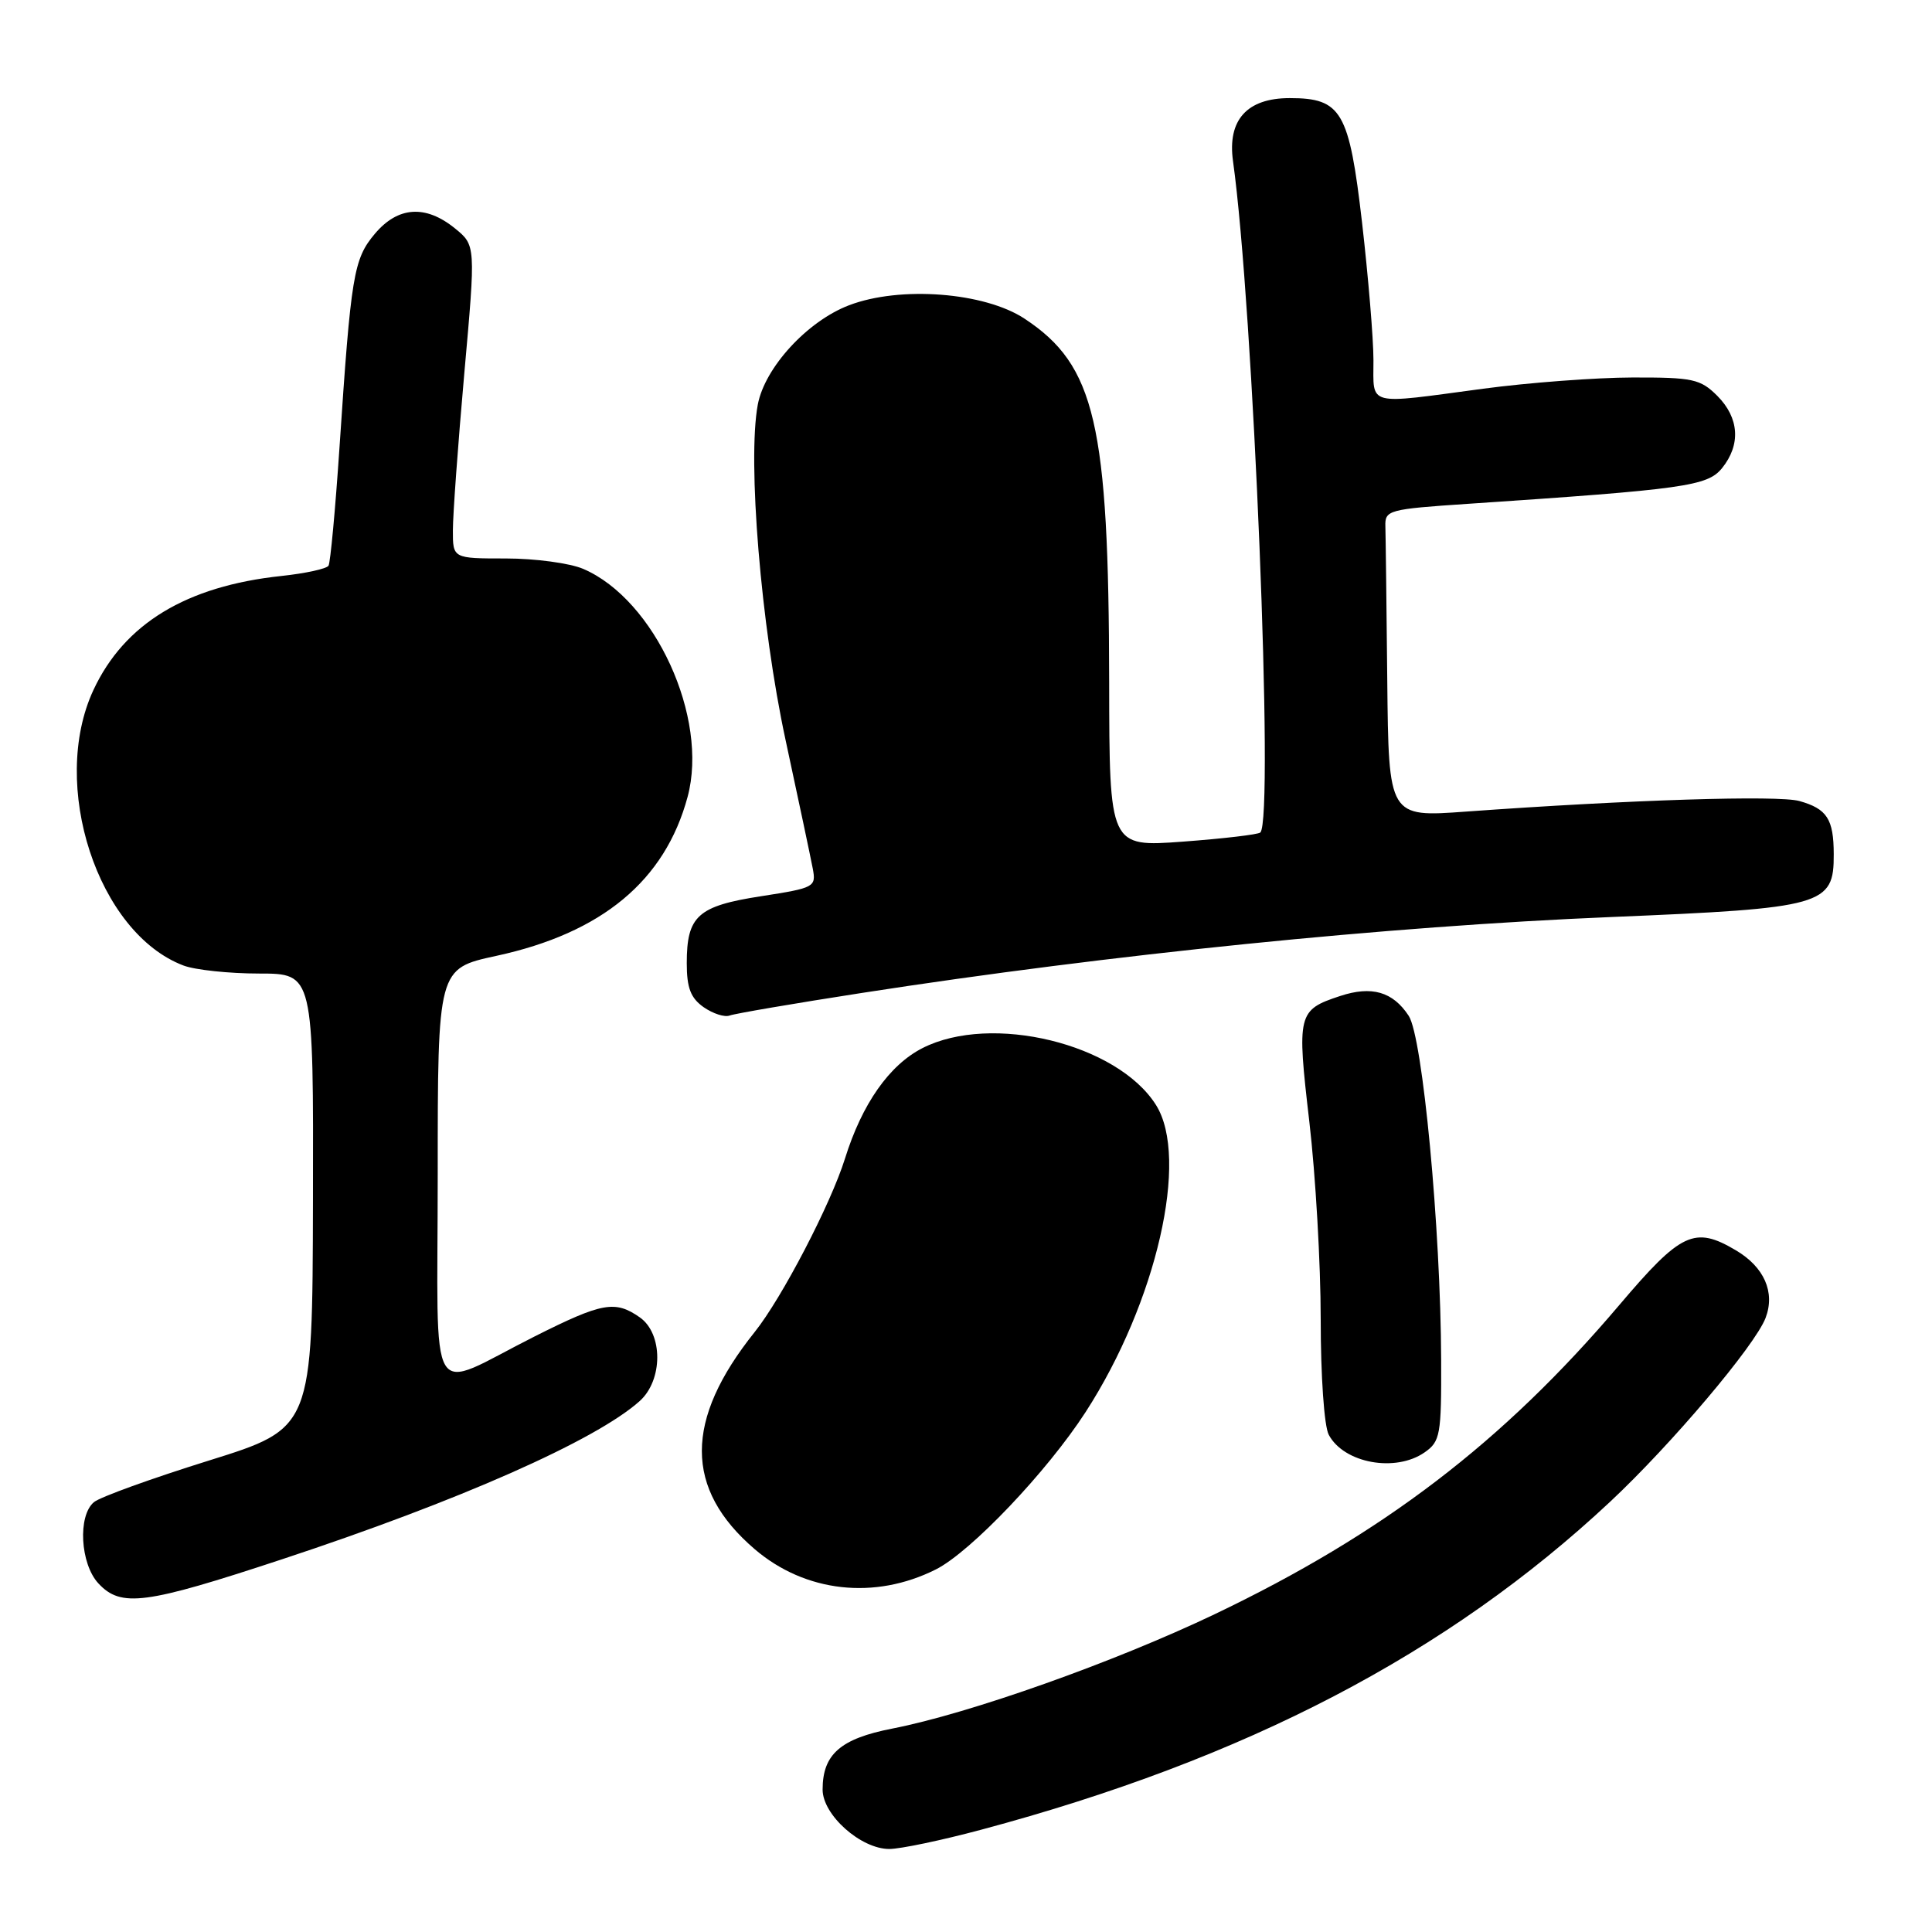 <?xml version="1.0" encoding="UTF-8" standalone="no"?>
<!DOCTYPE svg PUBLIC "-//W3C//DTD SVG 1.1//EN" "http://www.w3.org/Graphics/SVG/1.1/DTD/svg11.dtd" >
<svg xmlns="http://www.w3.org/2000/svg" xmlns:xlink="http://www.w3.org/1999/xlink" version="1.1" viewBox="0 0 256 256">
 <g >
 <path fill="currentColor"
d=" M 130.00 242.45 C 165.08 233.07 191.83 219.12 213.34 199.00 C 221.47 191.40 232.56 178.28 233.95 174.63 C 235.24 171.23 233.77 167.89 230.01 165.67 C 224.54 162.43 222.75 163.27 214.57 172.92 C 199.15 191.09 183.25 203.24 160.93 213.90 C 147.63 220.25 128.47 227.05 118.21 229.05 C 111.36 230.39 109.00 232.46 109.00 237.13 C 109.00 240.49 114.06 245.00 117.83 245.00 C 119.30 245.00 124.78 243.85 130.00 242.45 Z  M 37.38 206.61 C 60.81 198.88 78.94 190.86 84.75 185.66 C 87.86 182.88 87.87 176.73 84.78 174.56 C 81.51 172.27 79.80 172.58 70.87 177.07 C 56.37 184.36 58.00 187.07 58.00 155.65 C 58.00 128.34 58.00 128.34 65.75 126.66 C 79.77 123.63 88.12 116.69 91.11 105.59 C 93.94 95.10 86.77 79.45 77.28 75.38 C 75.51 74.62 70.90 74.00 67.03 74.00 C 60.00 74.00 60.00 74.00 60.01 70.25 C 60.01 68.19 60.69 58.85 61.52 49.50 C 63.04 32.50 63.04 32.50 60.27 30.25 C 56.38 27.10 52.72 27.35 49.66 30.99 C 46.85 34.34 46.51 36.40 44.98 59.35 C 44.43 67.52 43.78 74.55 43.53 74.96 C 43.27 75.37 40.46 75.98 37.28 76.32 C 24.68 77.66 16.48 82.64 12.38 91.43 C 6.53 104.00 12.95 123.64 24.32 127.94 C 25.86 128.52 30.37 129.00 34.33 129.00 C 41.54 129.00 41.54 129.00 41.47 159.12 C 41.40 189.25 41.40 189.25 27.65 193.54 C 20.09 195.90 13.25 198.37 12.45 199.04 C 10.28 200.84 10.63 207.22 13.04 209.81 C 16.04 213.03 19.21 212.61 37.38 206.61 Z  M 124.00 207.96 C 128.61 205.65 138.76 194.98 143.86 187.09 C 153.25 172.56 157.63 153.46 153.17 146.41 C 148.05 138.29 131.36 134.23 122.23 138.88 C 117.84 141.12 114.23 146.26 111.97 153.50 C 110.08 159.56 103.60 172.00 100.00 176.50 C 90.66 188.17 90.67 197.28 100.01 205.28 C 106.70 211.00 115.90 212.03 124.00 207.96 Z  M 188.78 192.44 C 190.84 191.00 191.00 190.13 190.96 180.19 C 190.90 162.75 188.51 137.42 186.66 134.60 C 184.56 131.40 181.76 130.59 177.56 131.98 C 171.95 133.83 171.83 134.35 173.49 148.60 C 174.32 155.69 175.00 167.48 175.00 174.81 C 175.00 182.32 175.46 189.00 176.07 190.12 C 178.08 193.89 184.92 195.14 188.78 192.44 Z  M 114.20 131.57 C 147.17 126.46 183.85 122.74 213.50 121.51 C 241.69 120.34 243.01 119.97 242.98 113.18 C 242.97 108.53 242.09 107.17 238.43 106.14 C 235.62 105.35 215.98 105.97 194.25 107.54 C 184.00 108.29 184.00 108.29 183.82 90.14 C 183.72 80.16 183.61 70.99 183.57 69.75 C 183.50 67.59 183.95 67.47 194.50 66.76 C 223.28 64.83 226.25 64.41 228.18 62.03 C 230.69 58.92 230.46 55.37 227.55 52.45 C 225.31 50.22 224.31 50.00 216.30 50.02 C 211.46 50.03 202.55 50.70 196.50 51.51 C 180.89 53.60 182.00 53.89 181.99 47.75 C 181.99 44.86 181.30 36.65 180.48 29.50 C 178.77 14.74 177.76 13.00 170.89 13.00 C 165.23 13.00 162.62 15.90 163.38 21.35 C 166.07 40.58 168.84 108.53 167.00 110.31 C 166.72 110.58 162.11 111.12 156.75 111.52 C 147.00 112.24 147.00 112.24 146.97 90.37 C 146.92 56.14 145.13 48.42 135.78 42.24 C 130.47 38.72 119.27 37.86 112.50 40.45 C 106.97 42.56 101.33 48.71 100.41 53.62 C 99.02 61.05 100.83 82.91 104.08 98.00 C 105.80 105.97 107.42 113.65 107.69 115.06 C 108.16 117.54 107.95 117.65 100.87 118.75 C 92.45 120.05 91.00 121.36 91.00 127.63 C 91.00 130.91 91.52 132.25 93.24 133.46 C 94.48 134.32 96.03 134.82 96.69 134.56 C 97.36 134.31 105.23 132.96 114.20 131.57 Z "/>
</g>
</svg>